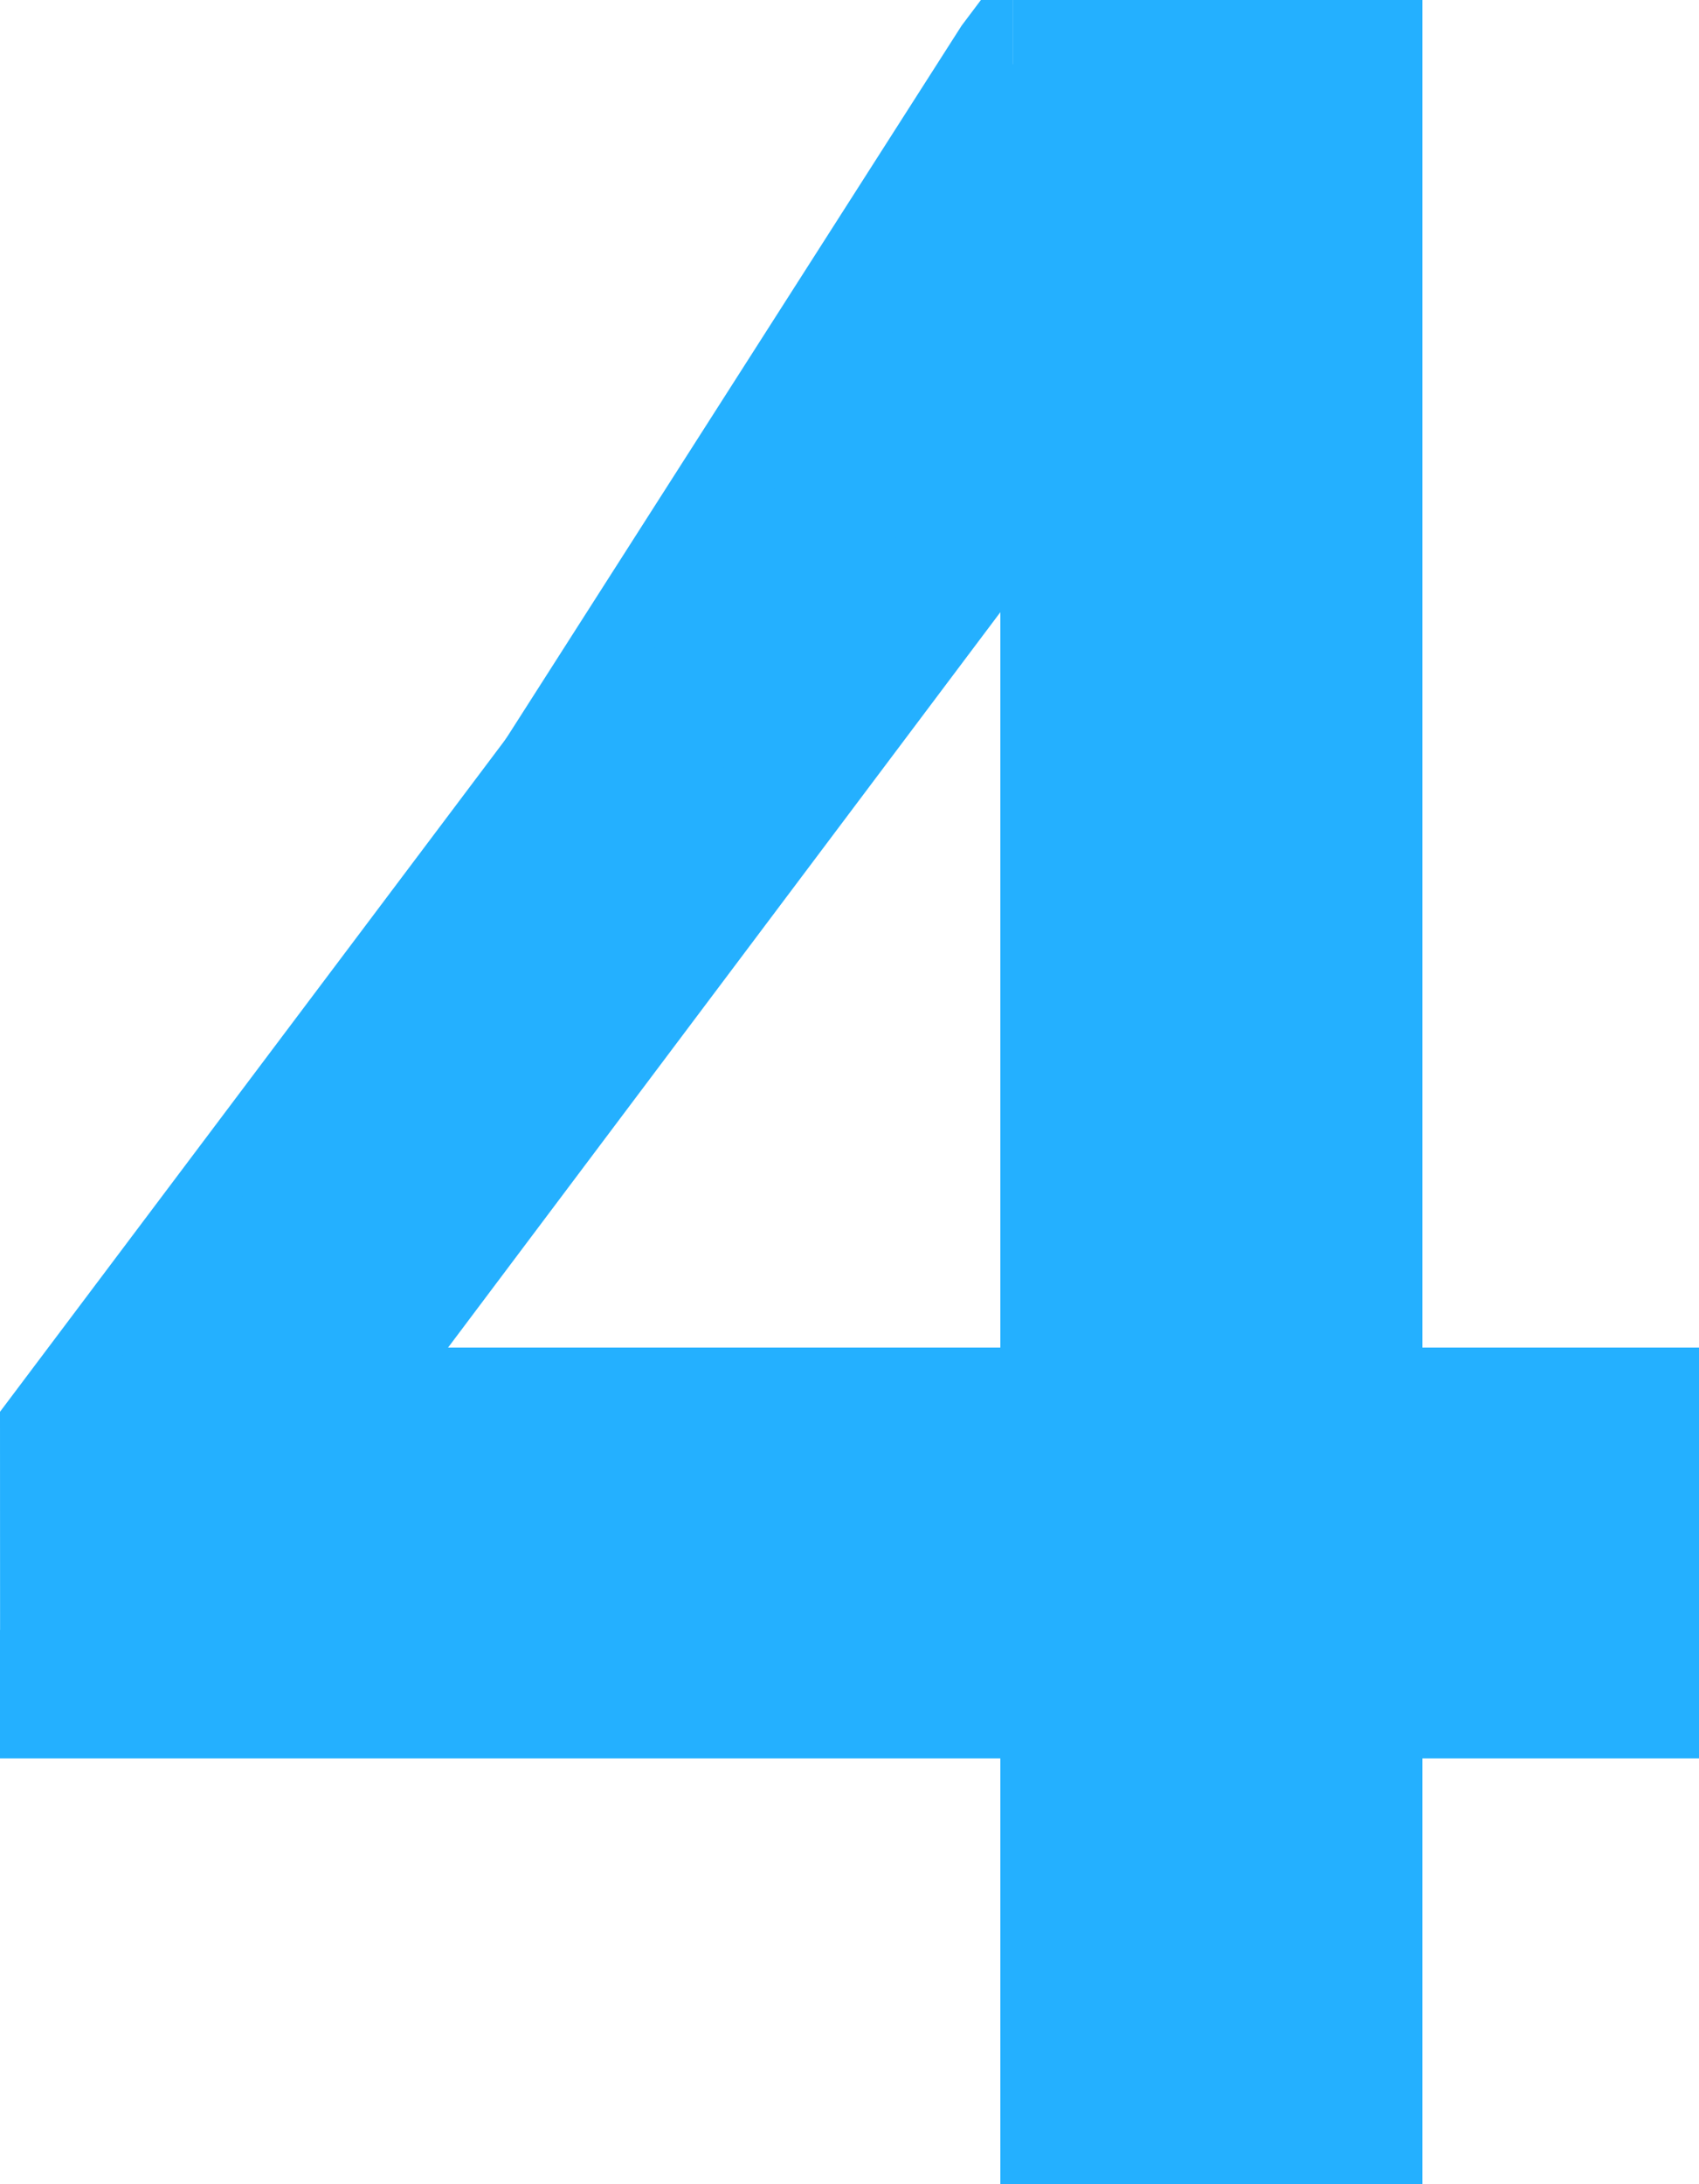 <svg version="1.1" xmlns="http://www.w3.org/2000/svg" xmlns:xlink="http://www.w3.org/1999/xlink" width="18.528" height="23.806" viewBox="0,0,18.528,23.806"><g transform="translate(-230.736,-155.727)"><g data-paper-data="{&quot;isPaintingLayer&quot;:true}" fill="#24b0ff" fill-rule="nonzero" stroke="none" stroke-width="1" stroke-linecap="butt" stroke-linejoin="miter" stroke-miterlimit="10" stroke-dasharray="" stroke-dashoffset="0" style="mix-blend-mode: normal"><path d="M230.736,171.115l11.047,-14.687h3.766v14.687h3.016v3.078h-3.016v4.641h-3.203v-4.641h-11.609zM242.345,171.115v-10.812l-8.125,10.812z"/><path d="M230.736,171.115zM241.223,156.006l0.21,-0.279h0.349v0.7zM245.548,155.727h0.7v0.7h-0.7zM245.548,171.815h-0.7v-0.7h0.7zM248.564,170.415h0.7v0.7h-0.7zM249.264,174.193v0.7h-0.7v-0.7zM244.848,174.193v-0.7h0.7v0.7zM246.248,178.833v0.7h-0.7v-0.7zM242.345,179.533h-0.7v-0.7h0.7zM242.345,173.493h0.7v0.7h-0.7zM230.736,174.893v-0.7zM243.045,171.115v0.7h-0.7v-0.7zM241.786,159.882l1.26,-1.676v2.097h-0.7zM234.22,171.815h-1.402l0.842,-1.121l0.56,0.42zM241.223,156.006l1.119,0.842l-11.047,14.687zM241.783,155.727h3.766v1.4h-3.766zM246.248,156.427v14.687h-1.4v-14.687zM245.548,170.415h3.016v1.4h-3.016zM249.264,171.115v3.078h-1.4v-3.078zM248.564,174.893h-3.016v-1.4h3.016zM246.248,174.193v4.641h-1.4v-4.641zM245.548,179.533h-3.203v-1.4h3.203zM241.645,178.833v-4.641h1.4v4.641zM242.345,174.893h-11.609v-1.4h11.609zM231.436,171.115v3.078zM241.645,171.115v-10.812h1.4v10.812zM242.905,160.723l-8.125,10.813l-1.119,-0.841l8.125,-10.812zM234.22,170.415h8.125v1.4h-8.125z"/></g></g></svg>